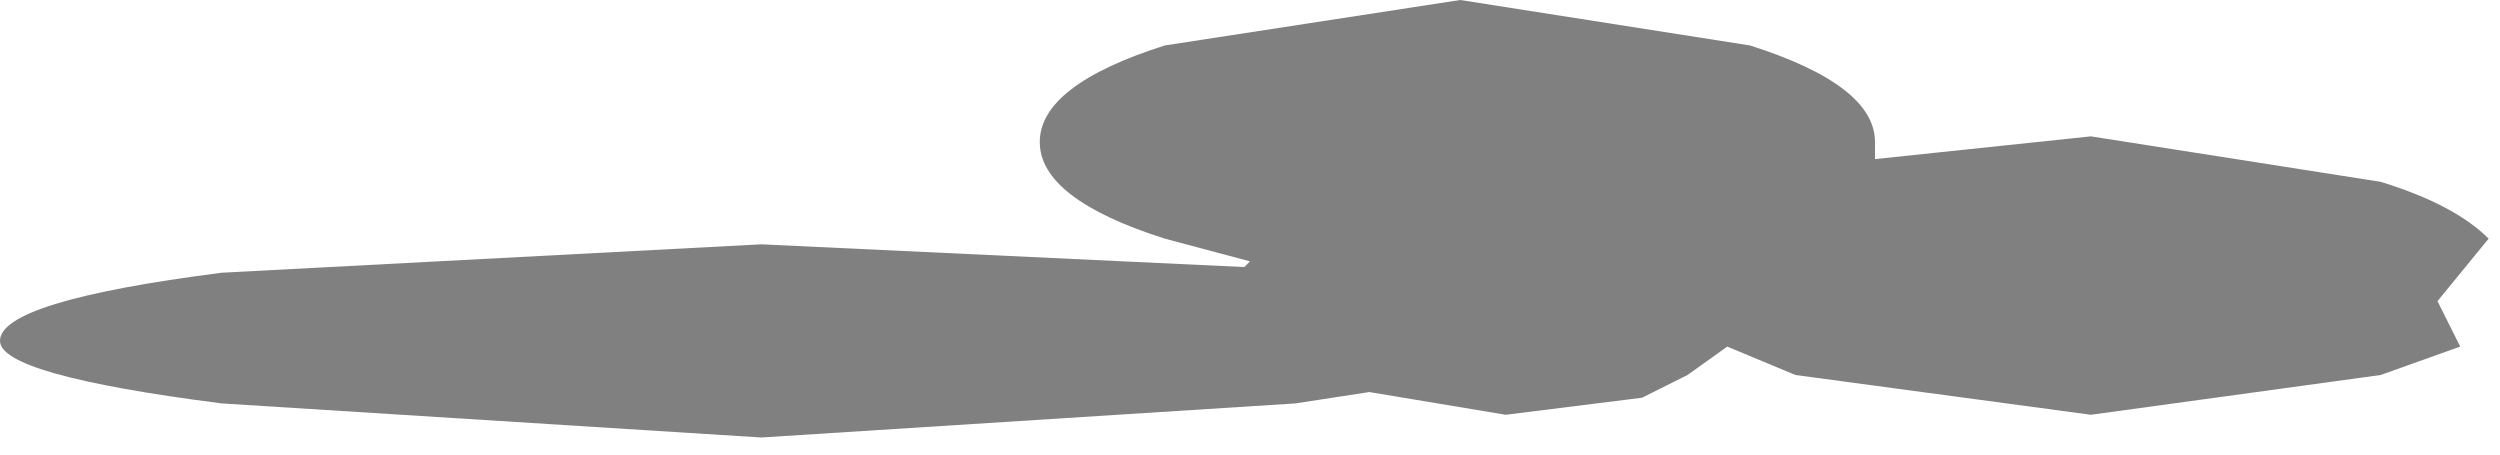 <?xml version="1.0" encoding="utf-8"?>
<svg version="1.1" id="Layer_1"
xmlns="http://www.w3.org/2000/svg"
xmlns:xlink="http://www.w3.org/1999/xlink"
width="22px" height="4px"
xml:space="preserve">
<g id="744" transform="matrix(1, 0, 0, 1, -10.8, -17.3)">
<path style="fill:#000000;fill-opacity:0.498" d="M27.3,18.55L27.3 18.7L29.2 18.5L31.75 18.9Q32.4 19.1 32.7 19.4L32.25 19.95L32.45 20.35L31.75 20.6L29.2 20.95L26.6 20.6L26 20.35L25.65 20.6L25.25 20.8L24.05 20.95L22.85 20.75L22.2 20.85L17.5 21.15L12.75 20.85Q10.8 20.6 10.8 20.3Q10.8 19.95 12.75 19.7L17.5 19.45L21.75 19.65L21.8 19.6L21.05 19.4Q19.95 19.05 19.95 18.55Q19.95 18.05 21.05 17.7L23.65 17.3L26.2 17.7Q27.3 18.05 27.3 18.55" />
</g>
</svg>
